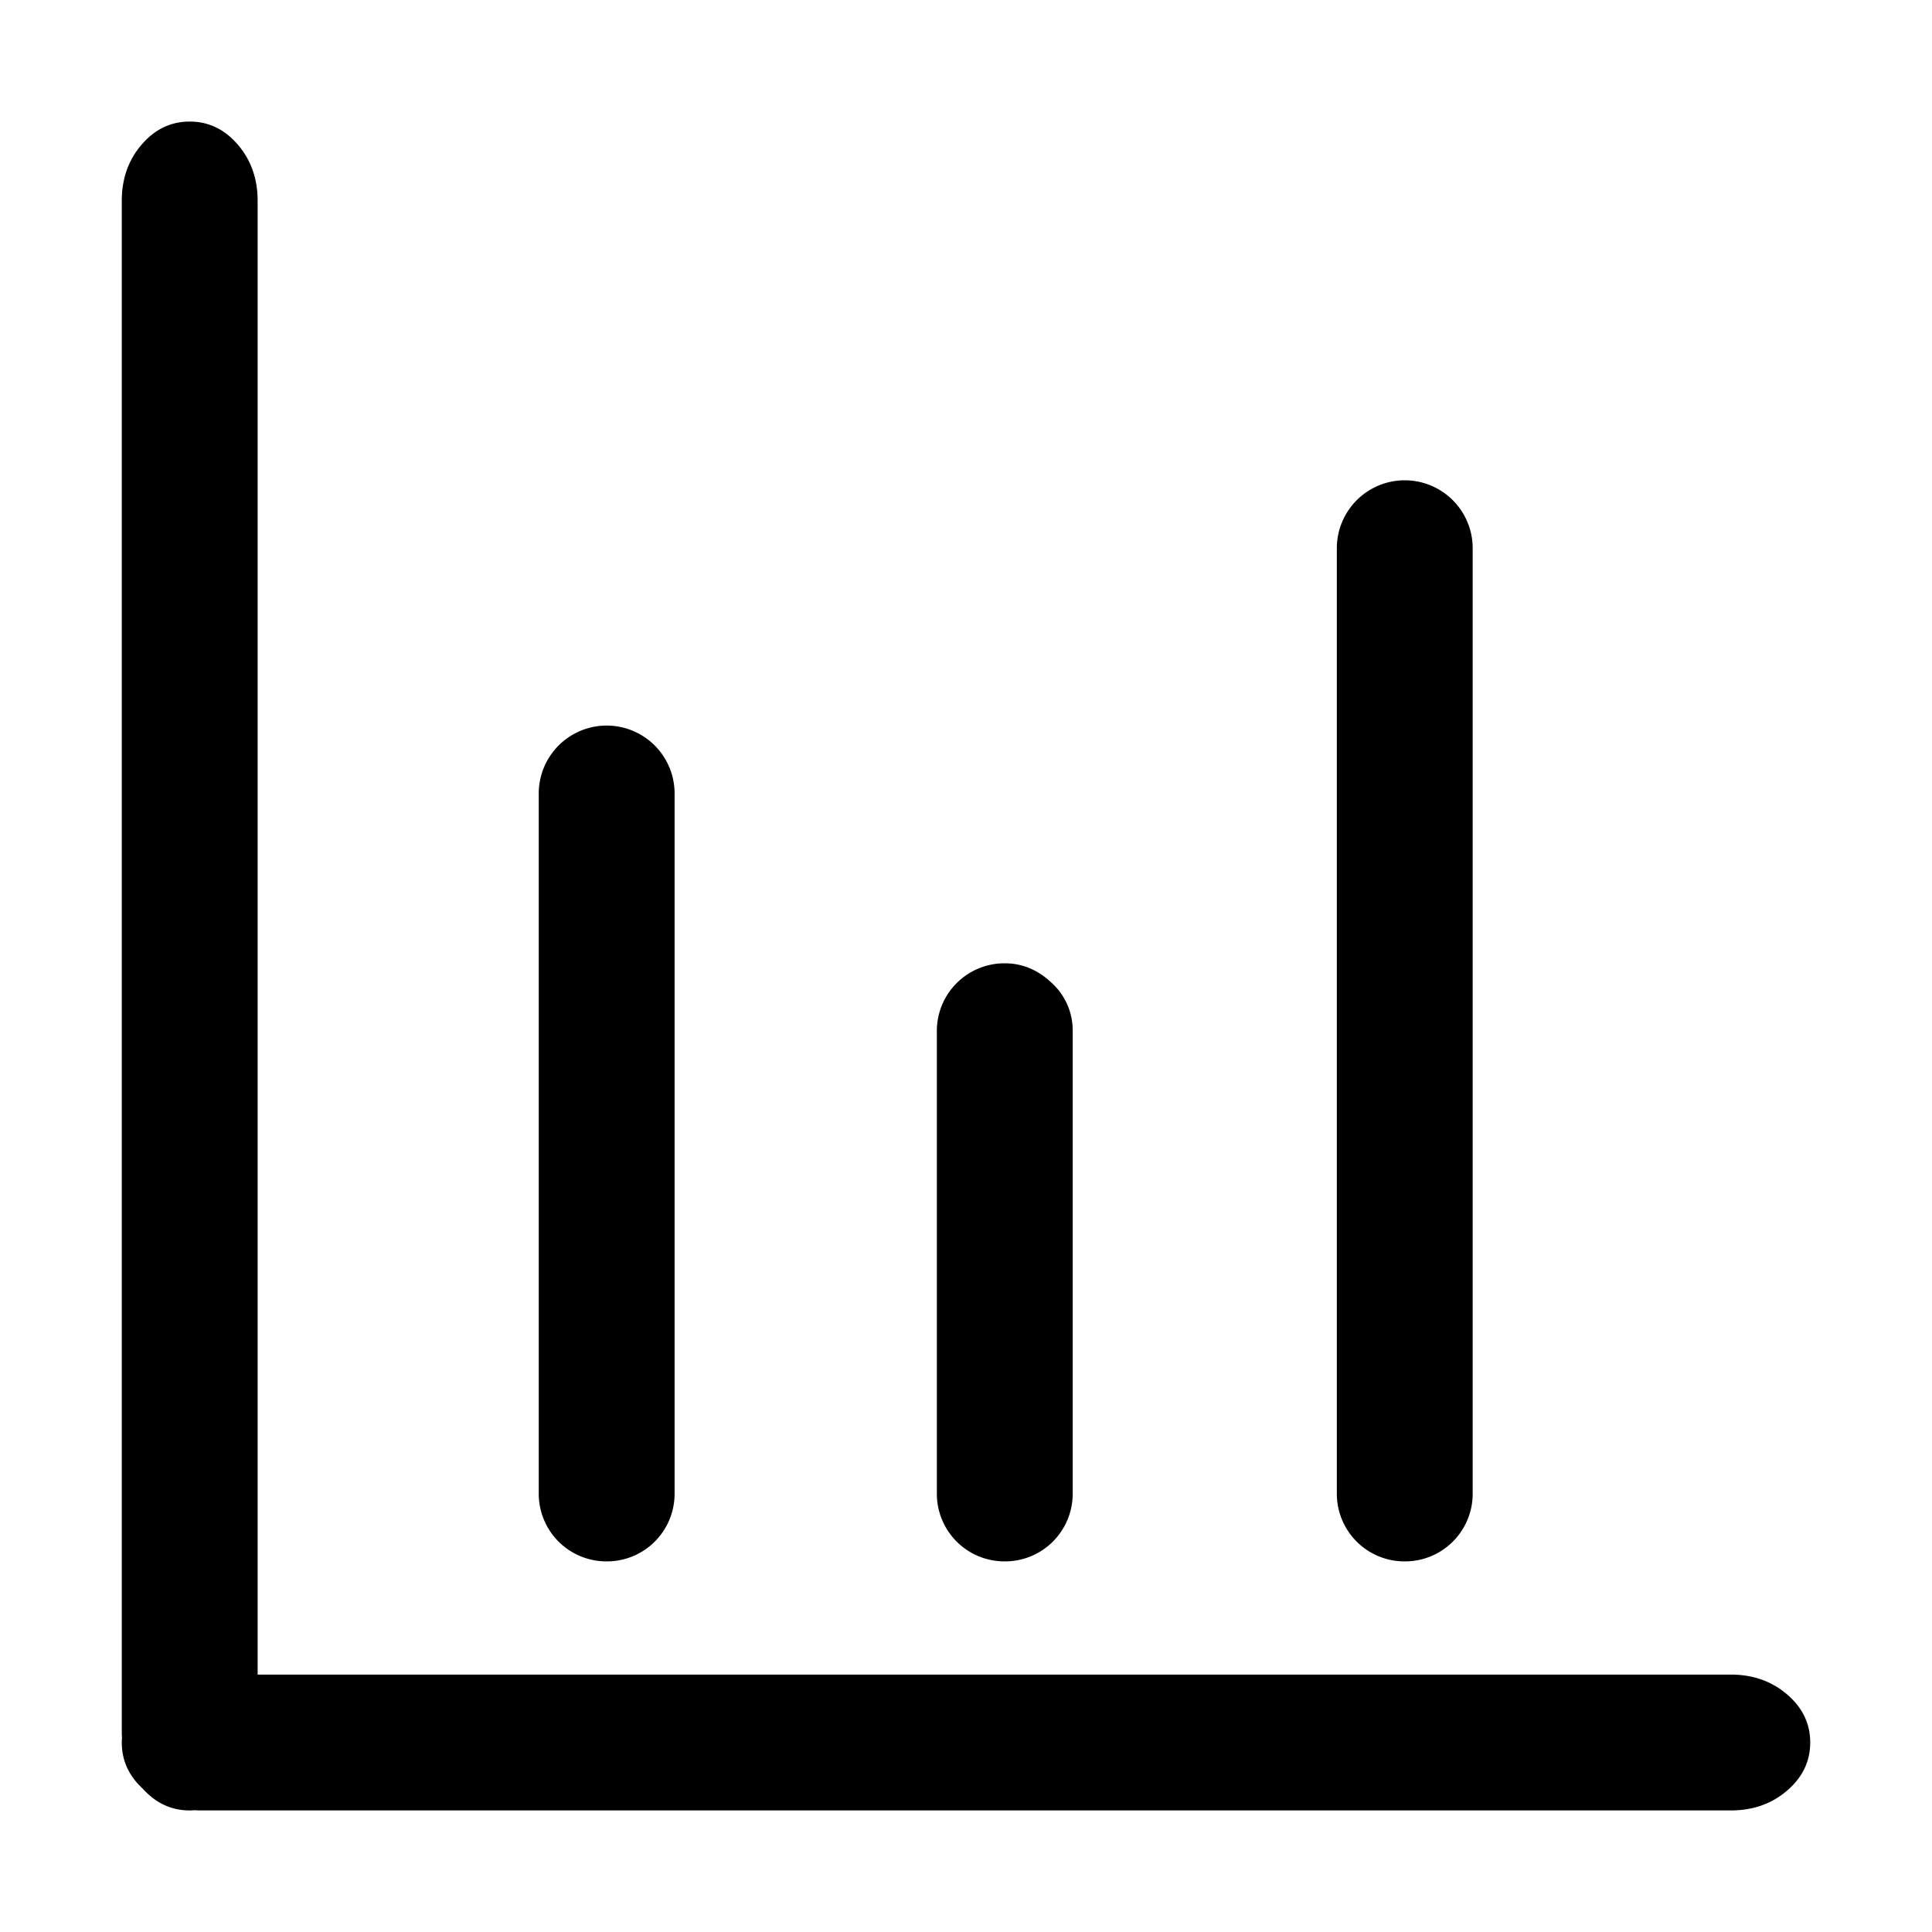 <?xml version="1.0" standalone="no"?><!DOCTYPE svg PUBLIC "-//W3C//DTD SVG 1.1//EN" "http://www.w3.org/Graphics/SVG/1.1/DTD/svg11.dtd"><svg t="1560231186342" class="icon" style="" viewBox="0 0 1024 1024" version="1.1" xmlns="http://www.w3.org/2000/svg" p-id="14086" xmlns:xlink="http://www.w3.org/1999/xlink" width="32" height="32"><defs><style type="text/css"></style></defs><path d="M947.18 898.07q-12.25-10.5-29.79-10.5H136.55V106.39q0-17.48-10.5-29.72t-25.5-12.24q-15 0-25.5 12.24t-10.5 29.72v811.22c0 1.13 0 2.23 0.11 3.33-0.07 0.86-0.11 1.74-0.11 2.63q0 14.32 11.21 24.55 10.29 11.43 24.79 11.45c0.9 0 1.79-0.05 2.67-0.12 1.11 0.07 2.24 0.12 3.39 0.12h810.78q17.54 0 29.79-10.5t12.27-25.5q0-15-12.27-25.5z m-625.63-70.5a35.85 35.85 0 0 0 36-36v-371a36 36 0 1 0-72 0v371a35.85 35.85 0 0 0 36 36z m211 0a35.85 35.85 0 0 0 36-36v-245a34 34 0 0 0-11-25.5q-11-10.5-25-10.5a35.85 35.85 0 0 0-36 36v245a35.85 35.85 0 0 0 36 36z m212 0a35.85 35.85 0 0 0 36-36v-501a36 36 0 1 0-72 0v501a35.85 35.85 0 0 0 36 36z" p-id="14087"></path></svg>